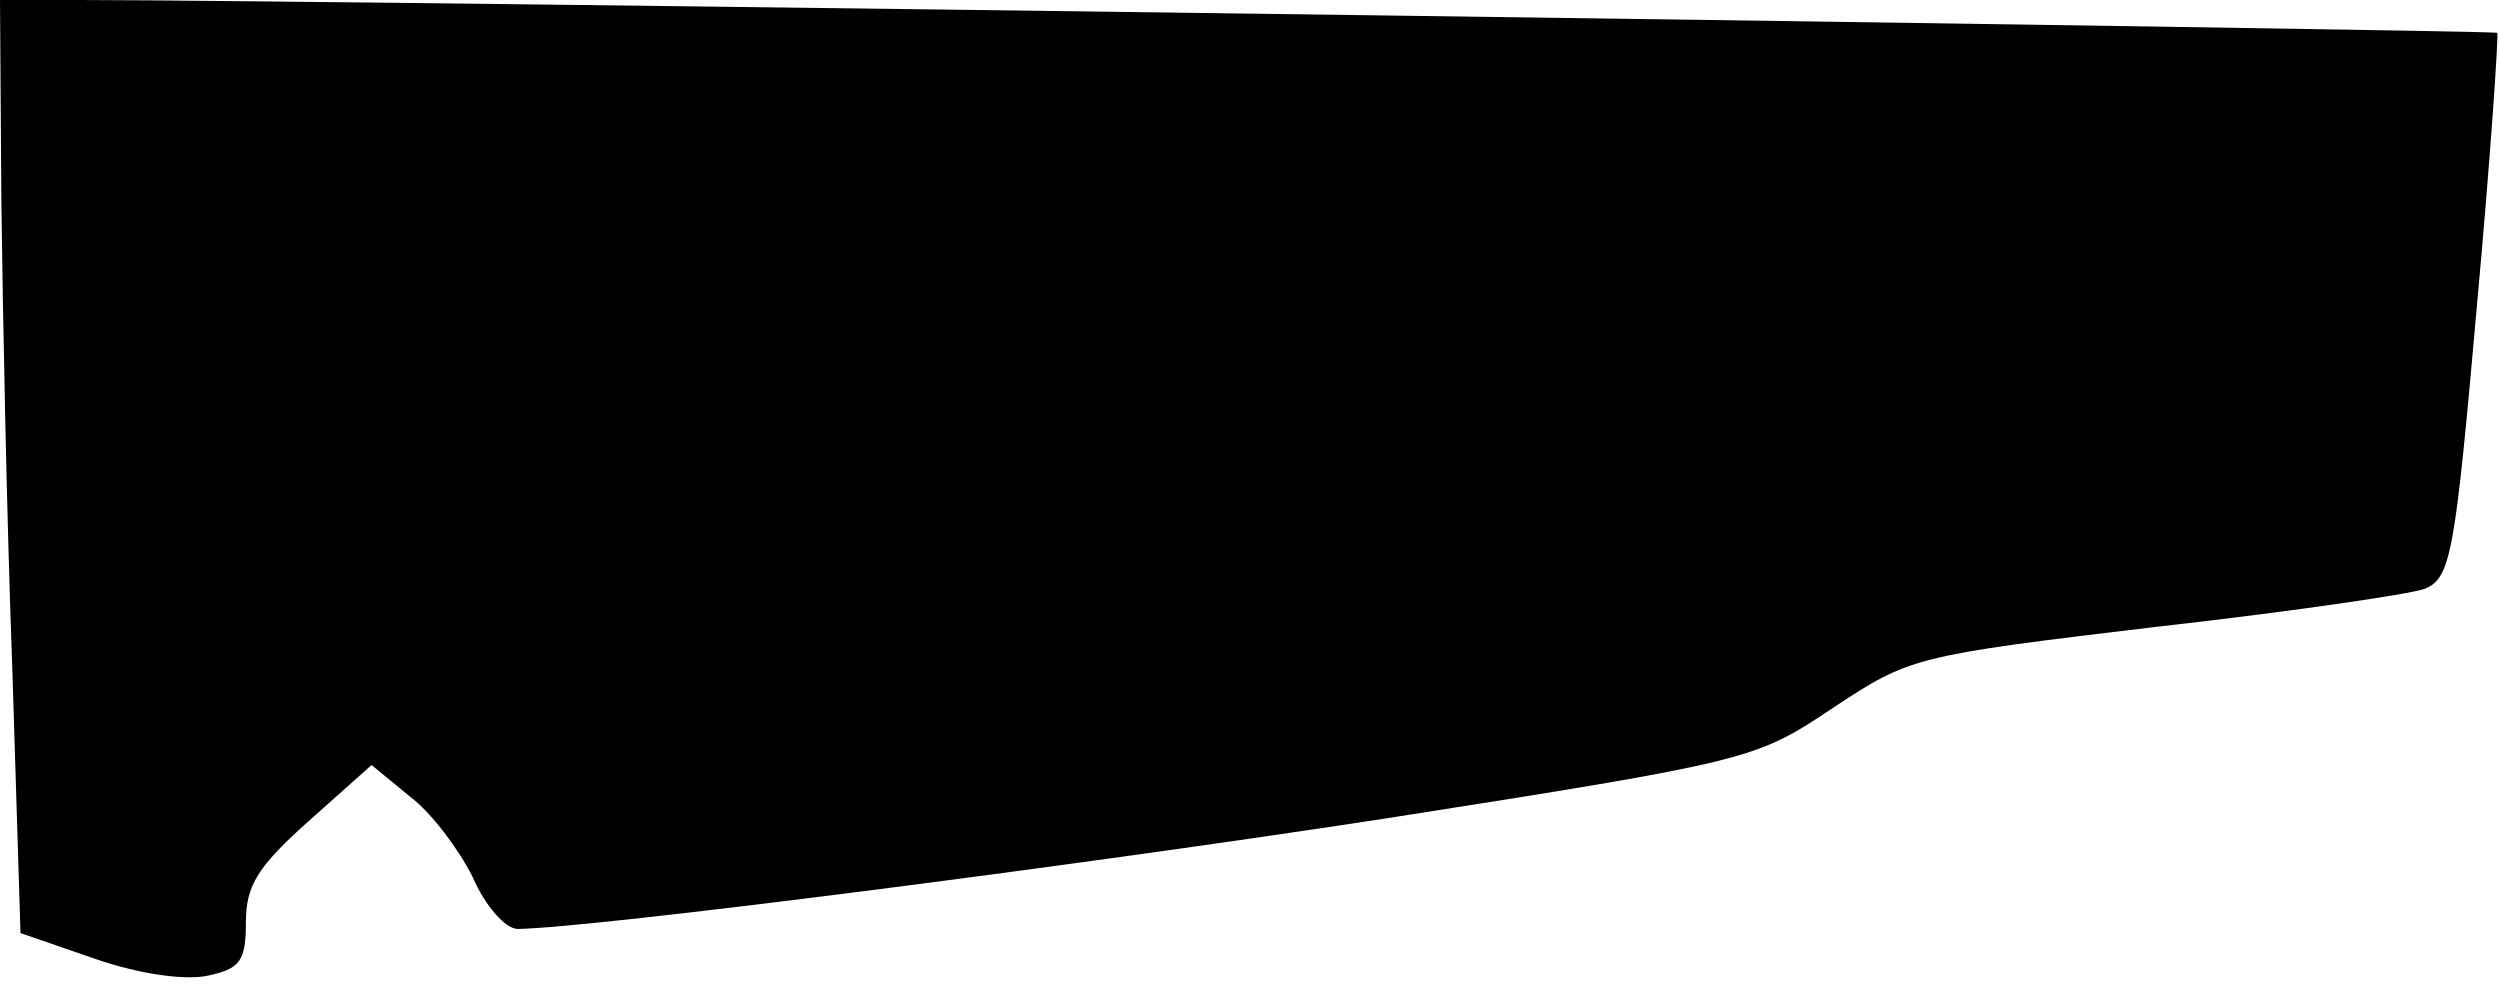 <?xml version="1.0" standalone="no"?>
<!DOCTYPE svg PUBLIC "-//W3C//DTD SVG 20010904//EN"
 "http://www.w3.org/TR/2001/REC-SVG-20010904/DTD/svg10.dtd">
<svg version="1.0" xmlns="http://www.w3.org/2000/svg"
 width="183pt" height="72pt" viewBox="0 0 183 72"
 preserveAspectRatio="xMidYMid meet">
<g transform="translate(0,72) scale(0.1,-0.1)"
fill="#000000" stroke="none">
<path fill="#000000" stroke="none" d="M1 573 c1 -82 4 -235 8 -342 l6 -194
55 -19 c32 -11 66 -16 83 -12 23 5 27 11 27 39 0 27 9 41 46 74 l46 41 28 -23
c16 -12 36 -39 46 -59 9 -21 24 -38 33 -38 57 1 408 46 636 81 268 42 270 43
327 81 56 37 59 38 235 59 98 11 187 24 198 28 19 8 22 25 38 206 10 109 16
199 15 201 -3 2 -1591 24 -1769 24 l-59 0 1 -147z"/>
</g>
</svg>
